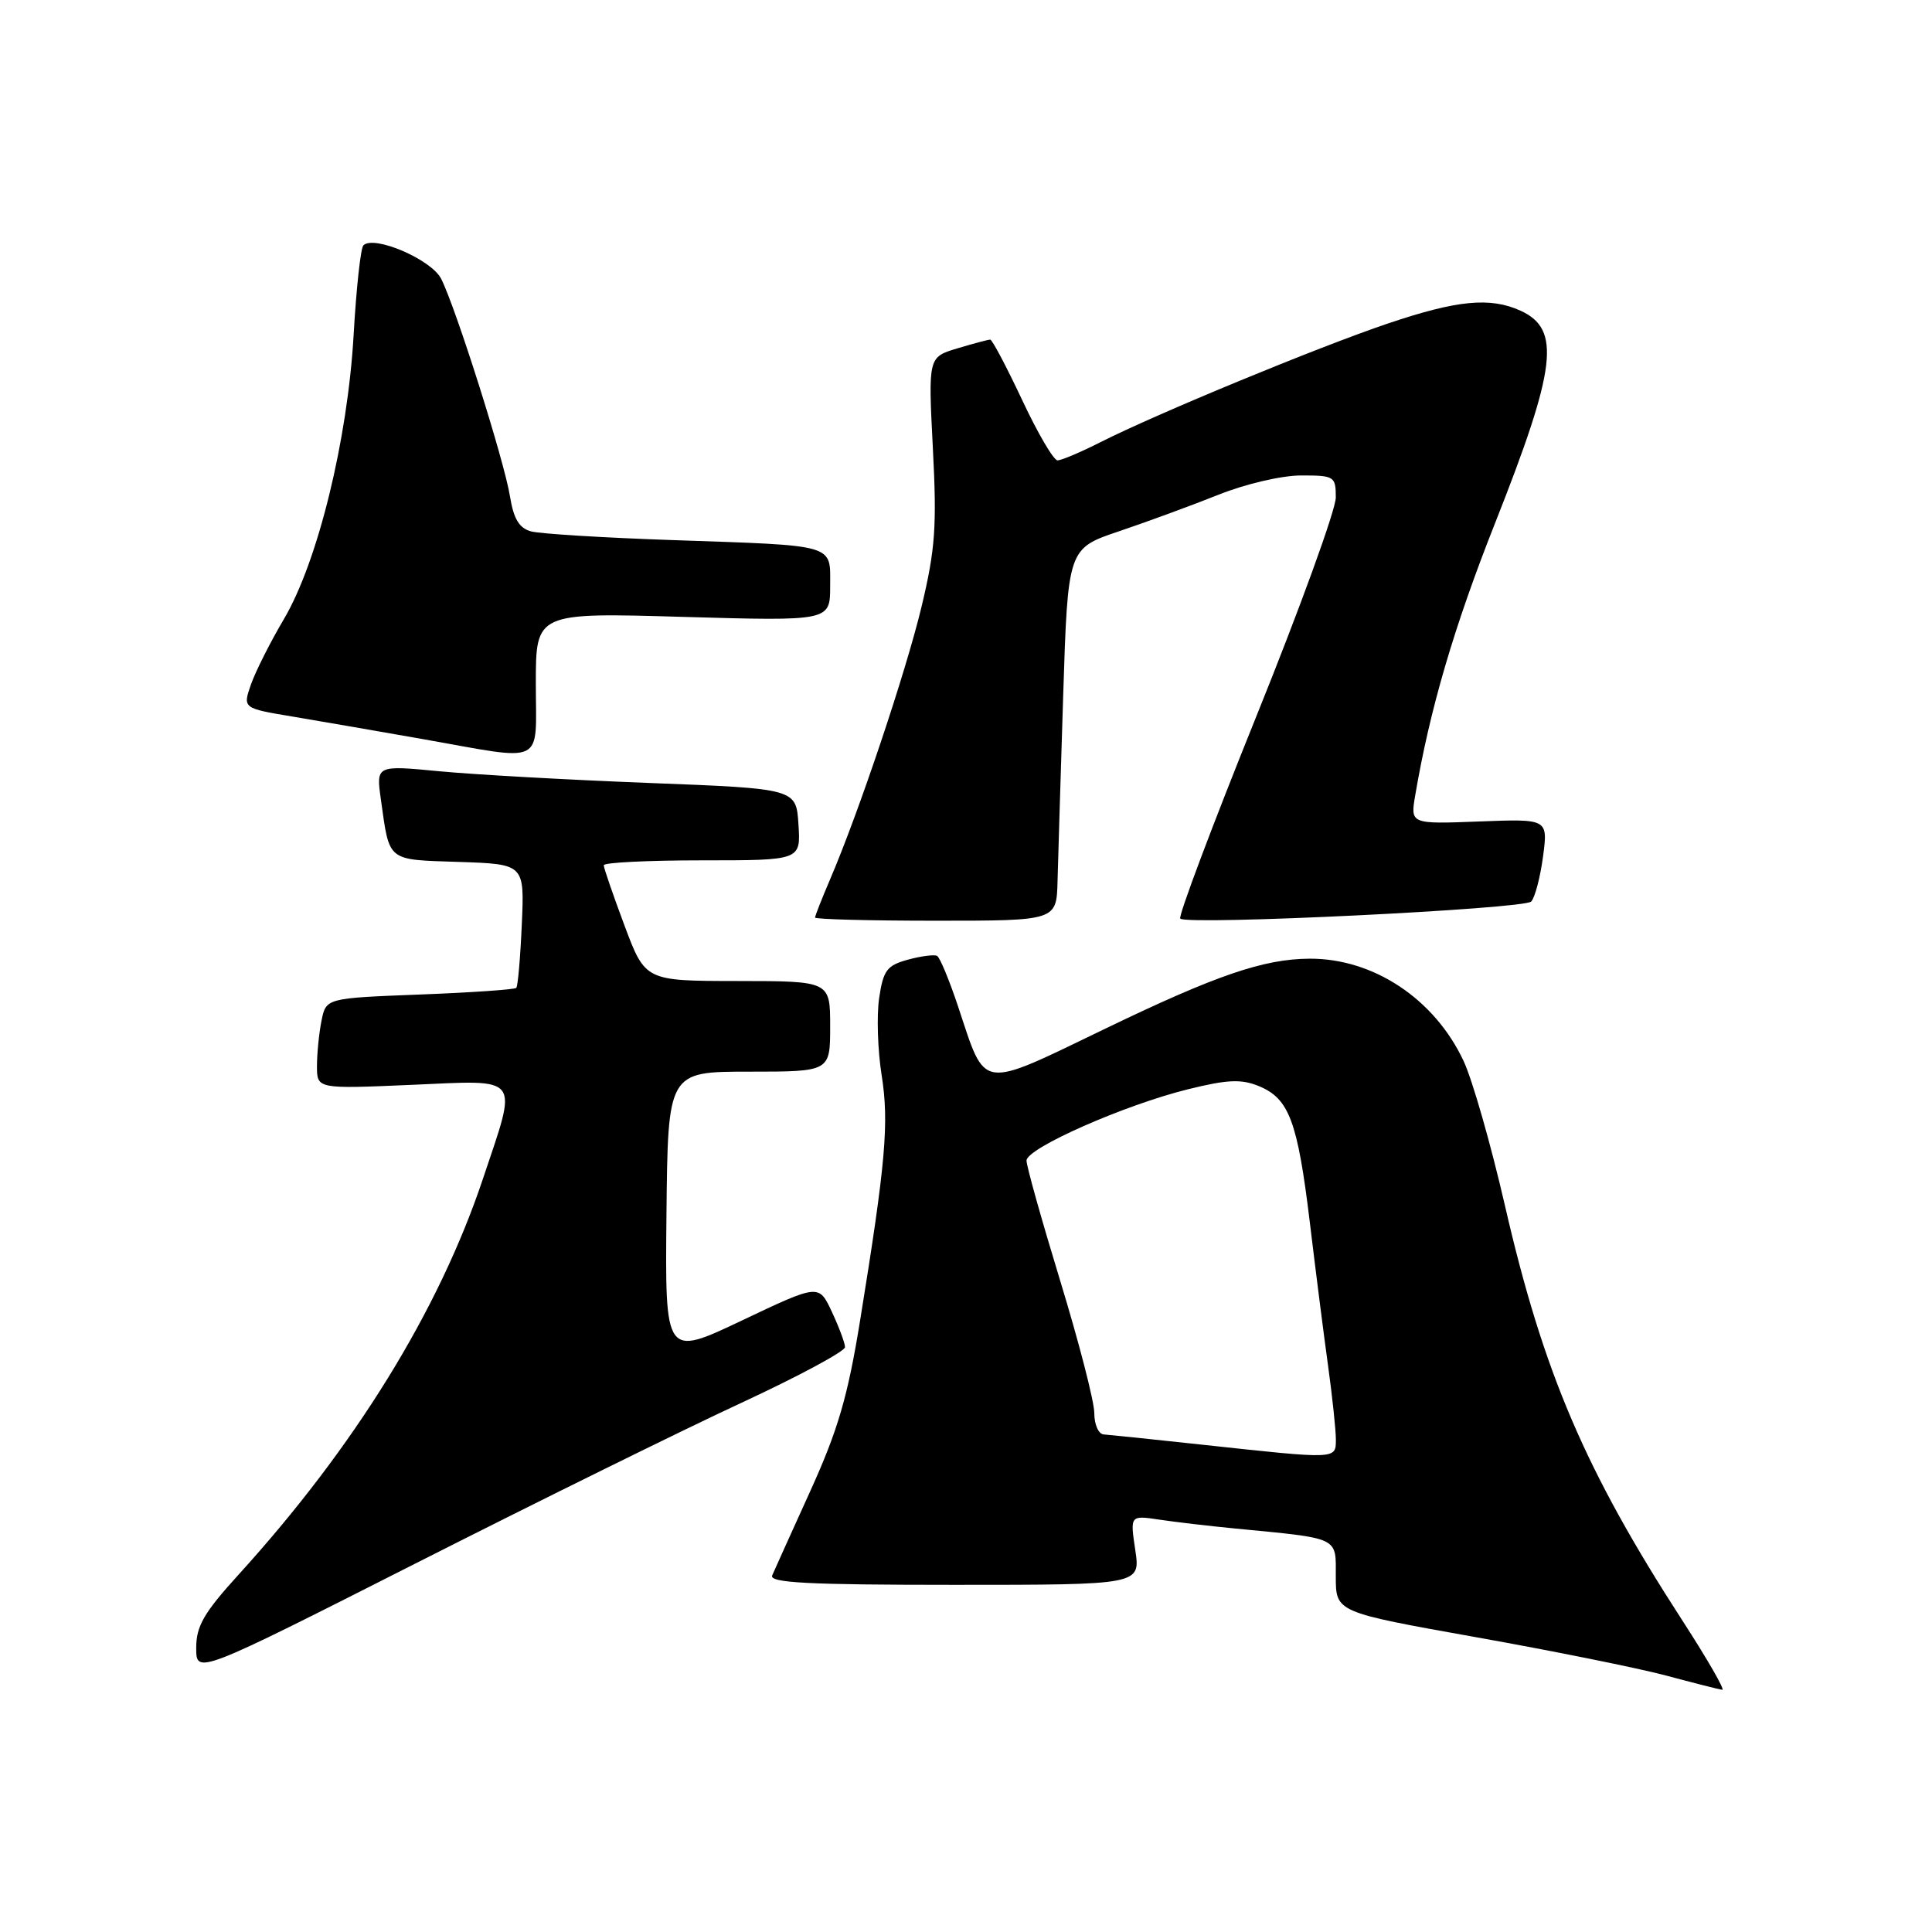 <?xml version="1.0" encoding="UTF-8" standalone="no"?>
<!DOCTYPE svg PUBLIC "-//W3C//DTD SVG 1.1//EN" "http://www.w3.org/Graphics/SVG/1.1/DTD/svg11.dtd" >
<svg xmlns="http://www.w3.org/2000/svg" xmlns:xlink="http://www.w3.org/1999/xlink" version="1.1" viewBox="0 0 256 256">
 <g >
 <path fill="currentColor"
d=" M 222.94 214.75 C 210.04 194.83 204.51 181.90 199.42 159.78 C 197.56 151.68 195.09 143.03 193.92 140.56 C 190.06 132.34 181.96 126.98 173.50 127.03 C 167.44 127.07 161.17 129.21 146.63 136.22 C 129.57 144.44 130.70 144.61 126.95 133.36 C 125.79 129.88 124.54 126.86 124.17 126.66 C 123.80 126.46 122.06 126.68 120.31 127.16 C 117.52 127.92 117.04 128.56 116.49 132.26 C 116.15 134.59 116.30 139.18 116.82 142.45 C 117.82 148.79 117.37 154.00 113.97 174.96 C 112.34 185.03 111.04 189.47 107.40 197.50 C 104.90 203.00 102.62 208.06 102.32 208.75 C 101.90 209.73 107.10 210.00 126.45 210.00 C 151.12 210.00 151.12 210.00 150.43 205.39 C 149.74 200.78 149.74 200.78 153.62 201.36 C 155.75 201.68 160.20 202.20 163.50 202.52 C 177.66 203.89 177.00 203.58 177.00 208.90 C 177.00 213.62 177.00 213.62 195.48 216.92 C 205.64 218.73 217.00 221.02 220.73 222.01 C 224.45 223.01 227.82 223.86 228.21 223.91 C 228.61 223.96 226.23 219.84 222.94 214.75 Z  M 98.24 185.88 C 105.80 182.37 111.98 179.05 111.97 178.50 C 111.96 177.95 111.17 175.84 110.22 173.81 C 108.50 170.13 108.50 170.13 98.31 174.97 C 88.12 179.81 88.12 179.81 88.31 160.90 C 88.50 142.00 88.50 142.00 99.25 142.00 C 110.00 142.00 110.00 142.00 110.00 136.00 C 110.00 130.00 110.00 130.00 97.75 129.99 C 85.50 129.98 85.50 129.98 82.75 122.64 C 81.24 118.60 80.00 115.01 80.00 114.65 C 80.00 114.29 85.87 114.00 93.05 114.00 C 106.11 114.00 106.11 114.00 105.80 109.25 C 105.50 104.50 105.50 104.50 86.09 103.75 C 75.41 103.34 62.89 102.64 58.25 102.20 C 49.83 101.39 49.83 101.39 50.47 105.94 C 51.64 114.26 51.18 113.89 60.81 114.21 C 69.50 114.50 69.50 114.50 69.14 122.50 C 68.95 126.90 68.62 130.68 68.41 130.90 C 68.20 131.12 62.44 131.52 55.61 131.78 C 43.20 132.26 43.20 132.26 42.60 135.26 C 42.27 136.90 42.00 139.61 42.00 141.27 C 42.00 144.29 42.00 144.29 54.50 143.75 C 69.26 143.11 68.64 142.30 63.97 156.26 C 58.11 173.73 47.00 191.72 31.60 208.66 C 27.02 213.70 26.00 215.46 26.00 218.35 C 26.00 221.89 26.00 221.89 55.25 207.07 C 71.34 198.92 90.68 189.38 98.24 185.88 Z  M 140.13 116.75 C 140.21 113.86 140.54 102.77 140.88 92.09 C 141.50 72.68 141.50 72.68 148.30 70.39 C 152.03 69.13 157.96 66.95 161.47 65.55 C 165.05 64.12 169.84 63.00 172.42 63.00 C 176.82 63.00 177.00 63.12 177.00 65.92 C 177.00 67.53 172.25 80.62 166.43 95.02 C 160.62 109.42 156.10 121.44 156.39 121.72 C 157.30 122.63 201.95 120.45 202.89 119.46 C 203.39 118.93 204.09 116.25 204.46 113.50 C 205.12 108.50 205.12 108.50 196.00 108.85 C 186.87 109.20 186.87 109.20 187.53 105.35 C 189.45 94.03 192.67 83.04 198.08 69.38 C 206.26 48.70 206.87 43.63 201.48 41.17 C 197.46 39.34 193.07 39.77 183.92 42.86 C 174.63 46.00 153.23 54.84 145.80 58.60 C 143.20 59.92 140.64 61.00 140.13 61.00 C 139.61 61.00 137.50 57.40 135.44 53.00 C 133.37 48.60 131.47 45.00 131.21 45.00 C 130.95 45.00 128.99 45.52 126.86 46.16 C 122.99 47.32 122.99 47.32 123.61 59.41 C 124.15 69.75 123.93 72.79 122.11 80.39 C 120.00 89.15 113.81 107.61 109.97 116.57 C 108.89 119.10 108.00 121.35 108.00 121.58 C 108.00 121.81 115.20 122.00 124.00 122.00 C 140.00 122.00 140.00 122.00 140.13 116.75 Z  M 71.00 90.59 C 71.00 81.17 71.00 81.17 90.50 81.74 C 110.00 82.30 110.00 82.30 110.00 77.67 C 110.00 72.02 111.04 72.32 89.00 71.56 C 79.92 71.25 71.54 70.73 70.36 70.41 C 68.80 69.98 68.06 68.76 67.58 65.80 C 66.84 61.12 60.37 40.69 58.45 36.93 C 57.14 34.37 49.55 31.12 48.15 32.51 C 47.79 32.87 47.21 38.19 46.86 44.33 C 46.07 58.26 42.11 74.43 37.62 82.03 C 35.82 85.07 33.86 88.97 33.25 90.70 C 32.16 93.85 32.16 93.85 38.83 94.96 C 42.50 95.58 50.22 96.91 56.00 97.93 C 72.50 100.85 71.00 101.58 71.00 90.59 Z  M 159.50 191.45 C 152.90 190.73 146.94 190.12 146.25 190.07 C 145.56 190.03 145.00 188.76 145.00 187.24 C 145.00 185.72 142.97 177.86 140.50 169.77 C 138.03 161.68 136.01 154.49 136.02 153.78 C 136.04 152.13 149.01 146.41 157.43 144.33 C 162.69 143.03 164.49 142.96 166.84 143.93 C 170.82 145.58 171.94 148.60 173.56 161.98 C 174.32 168.32 175.41 176.88 175.98 181.00 C 176.55 185.12 177.01 189.51 177.01 190.75 C 177.00 193.38 177.22 193.37 159.50 191.45 Z "/>
</g>
</svg>